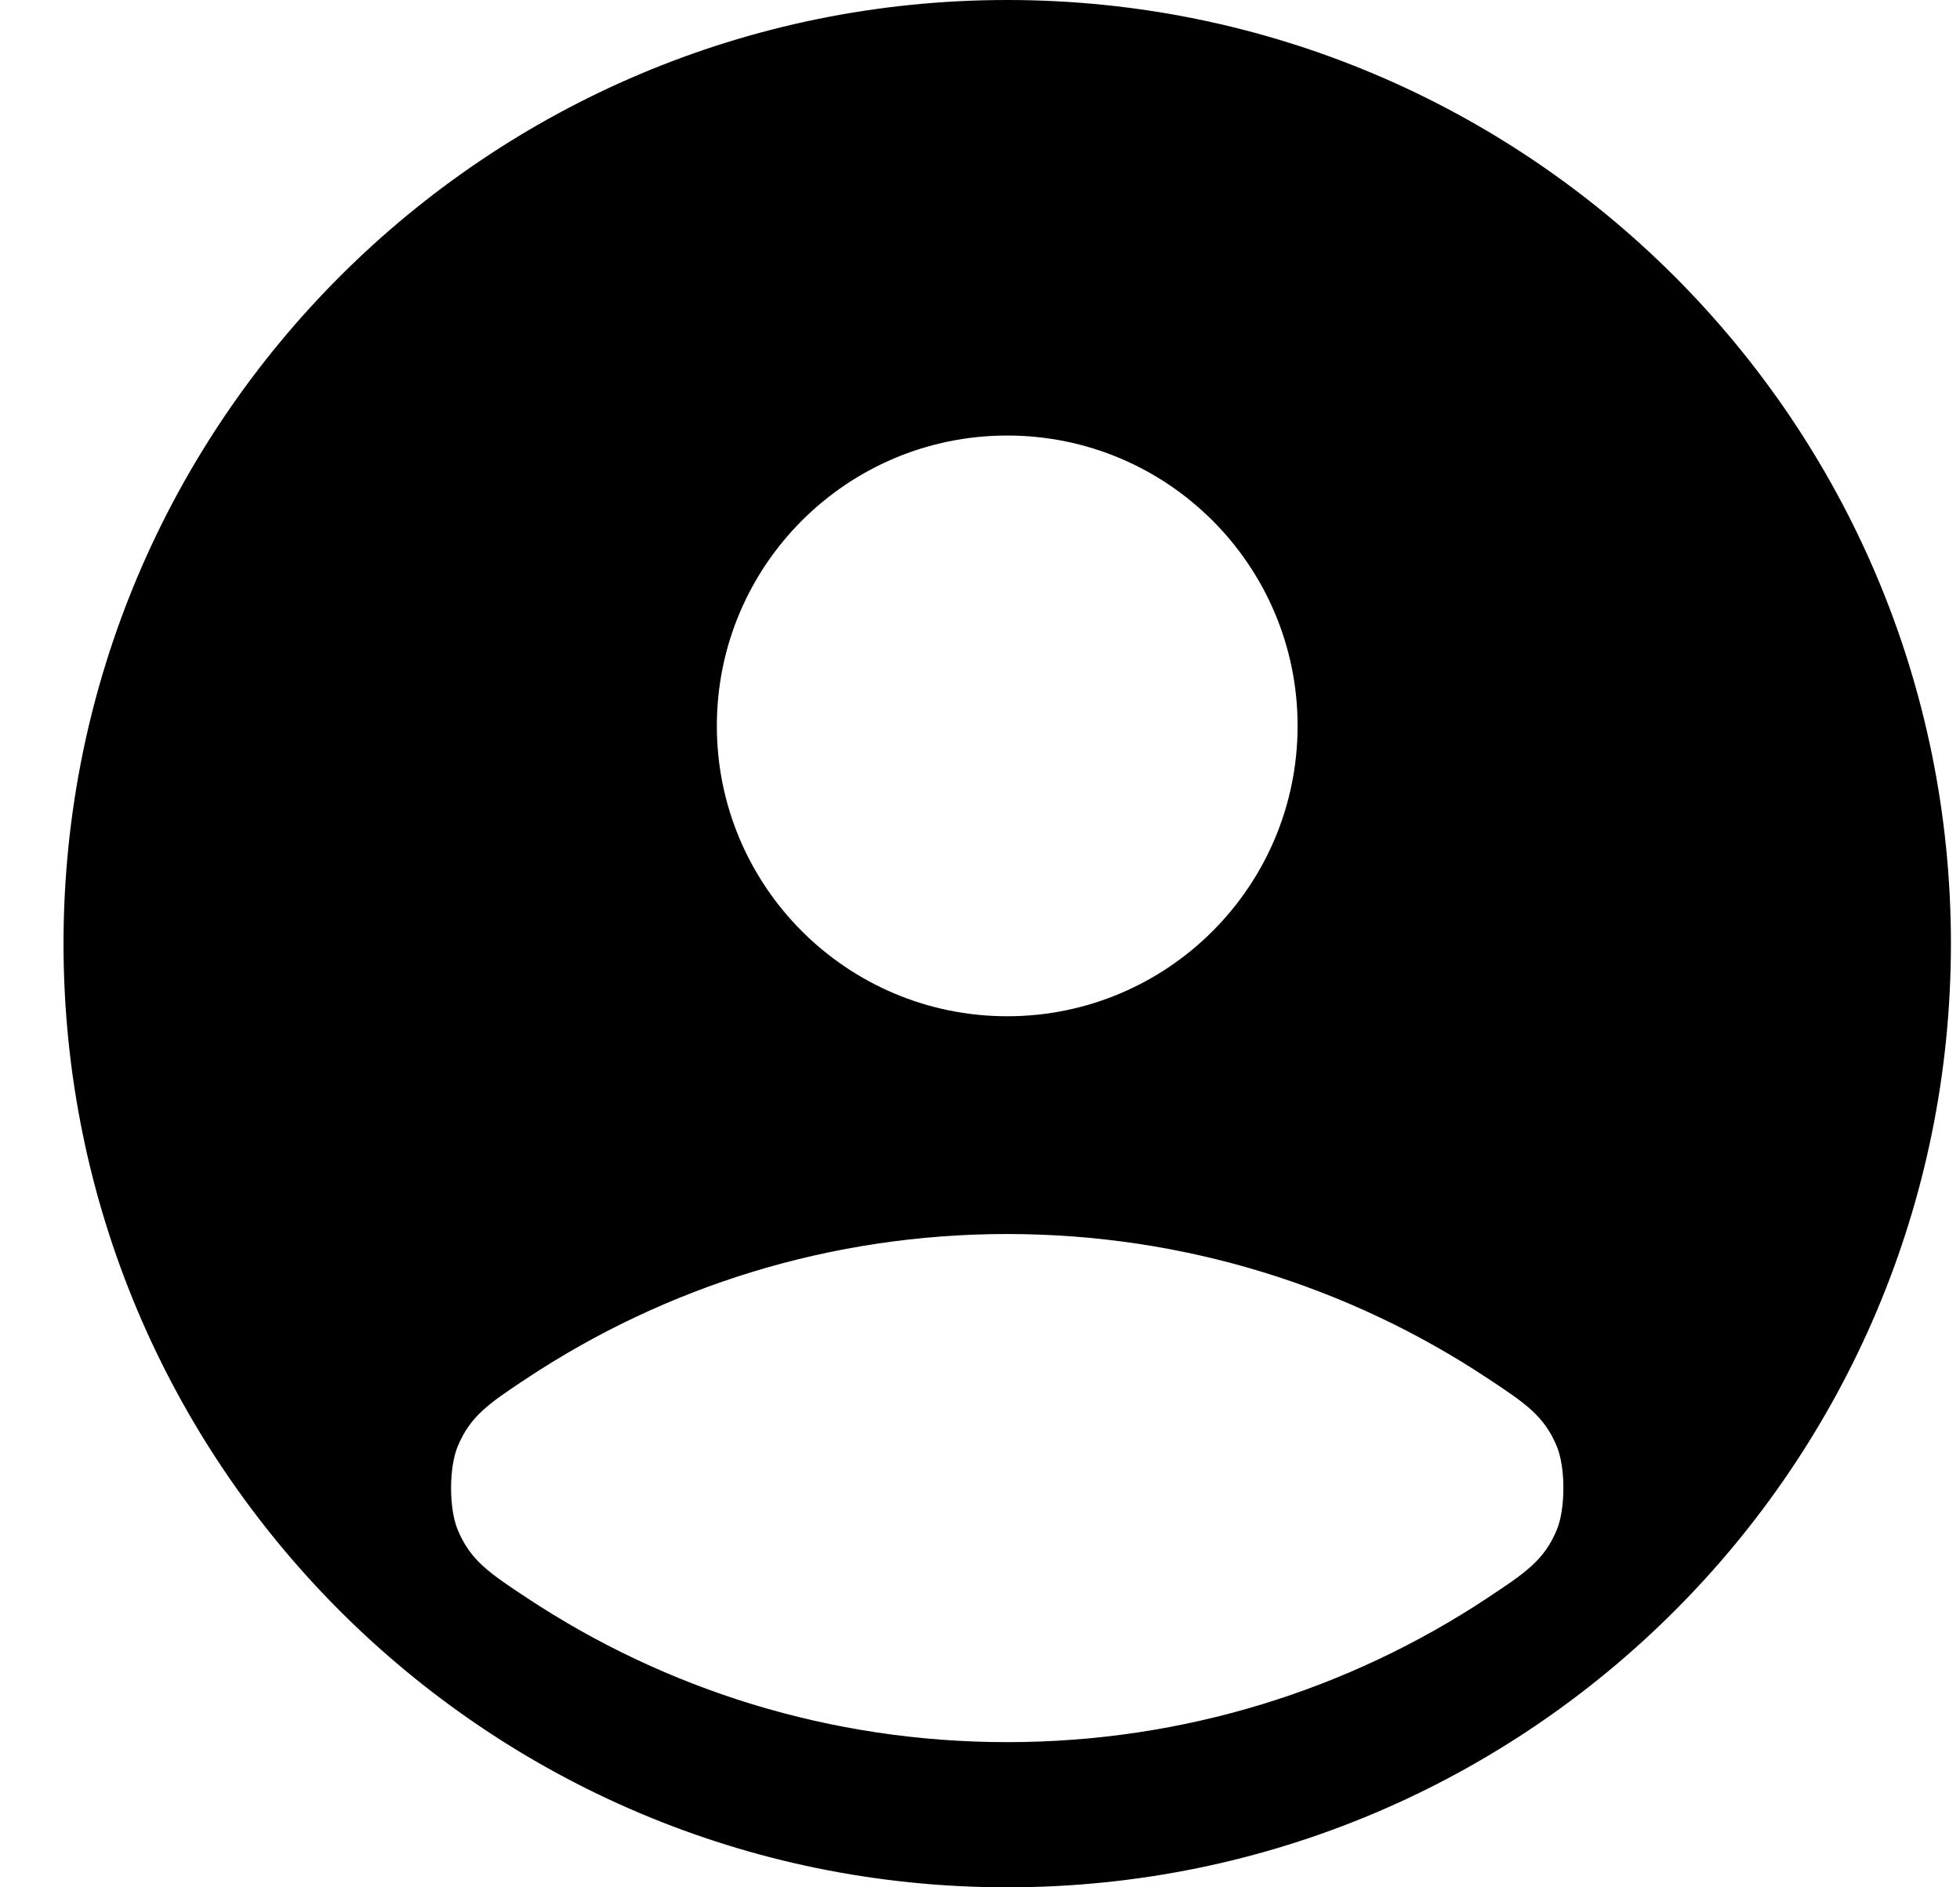 <svg width="27" height="26" viewBox="0 0 27 26" fill="currentColor" xmlns="http://www.w3.org/2000/svg">
<path fill-rule="evenodd" clip-rule="evenodd" d="M26.875 13C26.875 20.18 21.055 26 13.875 26C6.695 26 0.875 20.18 0.875 13C0.875 5.82 6.695 0 13.875 0C21.055 0 26.875 5.82 26.875 13ZM17.875 10C17.875 12.209 16.084 14 13.875 14C11.666 14 9.875 12.209 9.875 10C9.875 7.791 11.666 6 13.875 6C16.084 6 17.875 7.791 17.875 10ZM21.445 19.923C21.269 19.501 21.006 19.327 20.482 18.981C18.587 17.729 16.316 17 13.875 17C11.434 17 9.163 17.729 7.268 18.981C6.744 19.328 6.482 19.501 6.306 19.923C6.183 20.216 6.183 20.784 6.306 21.077C6.482 21.499 6.744 21.673 7.268 22.019C9.163 23.271 11.434 24 13.875 24C16.316 24 18.587 23.271 20.482 22.019C21.006 21.672 21.269 21.499 21.445 21.077C21.567 20.784 21.567 20.216 21.445 19.923Z" fill="currentColor"/>
</svg>
